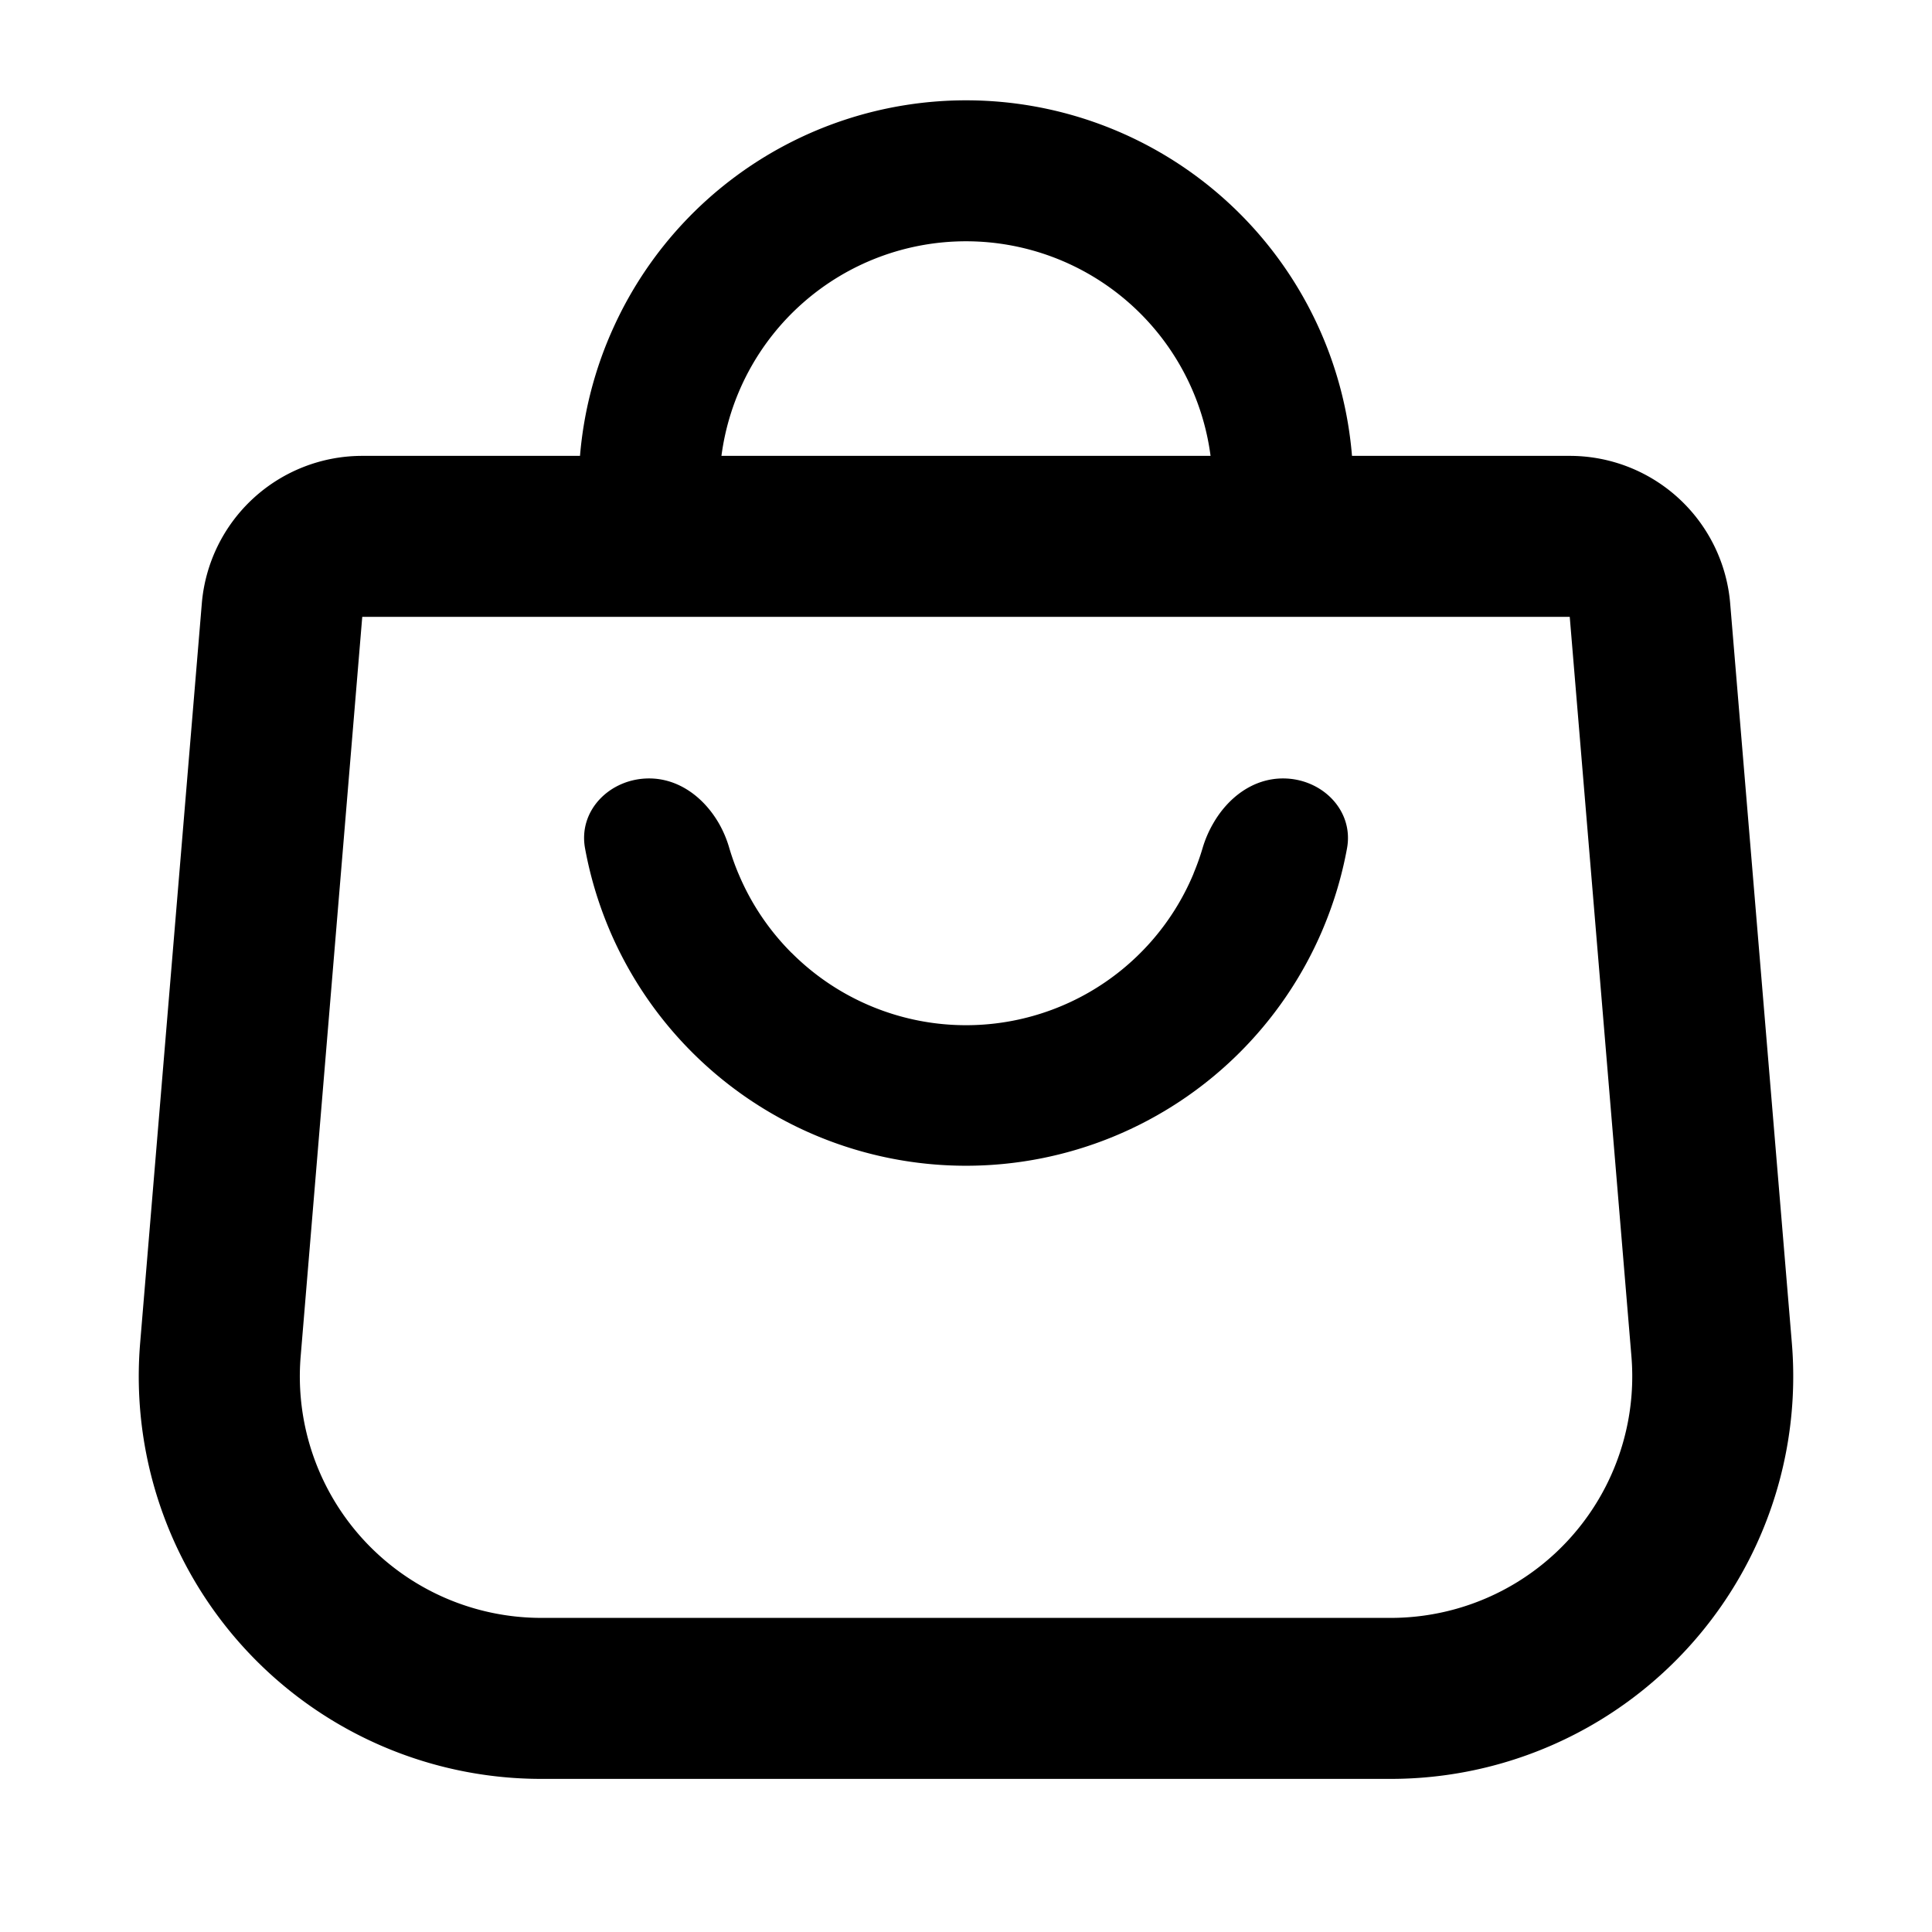 <svg xmlns="http://www.w3.org/2000/svg" fill="none" viewBox="0 0 24 24"><path fill="#000" fill-rule="evenodd" d="M7.624 4.062a4.806 4.806 0 0 0-.419 1.601H4.5a2 2 0 0 0-1.993 1.834l-.766 9.186a5 5 0 0 0 4.983 5.415h10.552a5 5 0 0 0 4.983-5.415l-.766-9.186A2 2 0 0 0 19.5 5.663h-2.705a4.81 4.81 0 0 0-9.171-1.601zm7.414 1.601H8.962a3.064 3.064 0 0 1 6.076 0zm4.462 2h-15l-.765 9.186a3 3 0 0 0 2.99 3.249h10.551a3 3 0 0 0 2.99-3.25L19.5 7.664zm-9.667 4.174a3.063 3.063 0 0 1-.657-.978l-.007-.016a3.058 3.058 0 0 1-.11-.31 1.398 1.398 0 0 0-.126-.3c-.185-.323-.497-.563-.87-.563-.483 0-.883.395-.795.87a4.806 4.806 0 0 0 .287.972l.02.048a4.812 4.812 0 0 0 8.85 0l.02-.048a4.781 4.781 0 0 0 .288-.973c.087-.474-.313-.869-.795-.869-.374 0-.686.24-.87.564a1.399 1.399 0 0 0-.128.298 3.05 3.05 0 0 1-.11.31l-.006.017a3.062 3.062 0 0 1-4.99.978z" clip-rule="evenodd"/></svg>